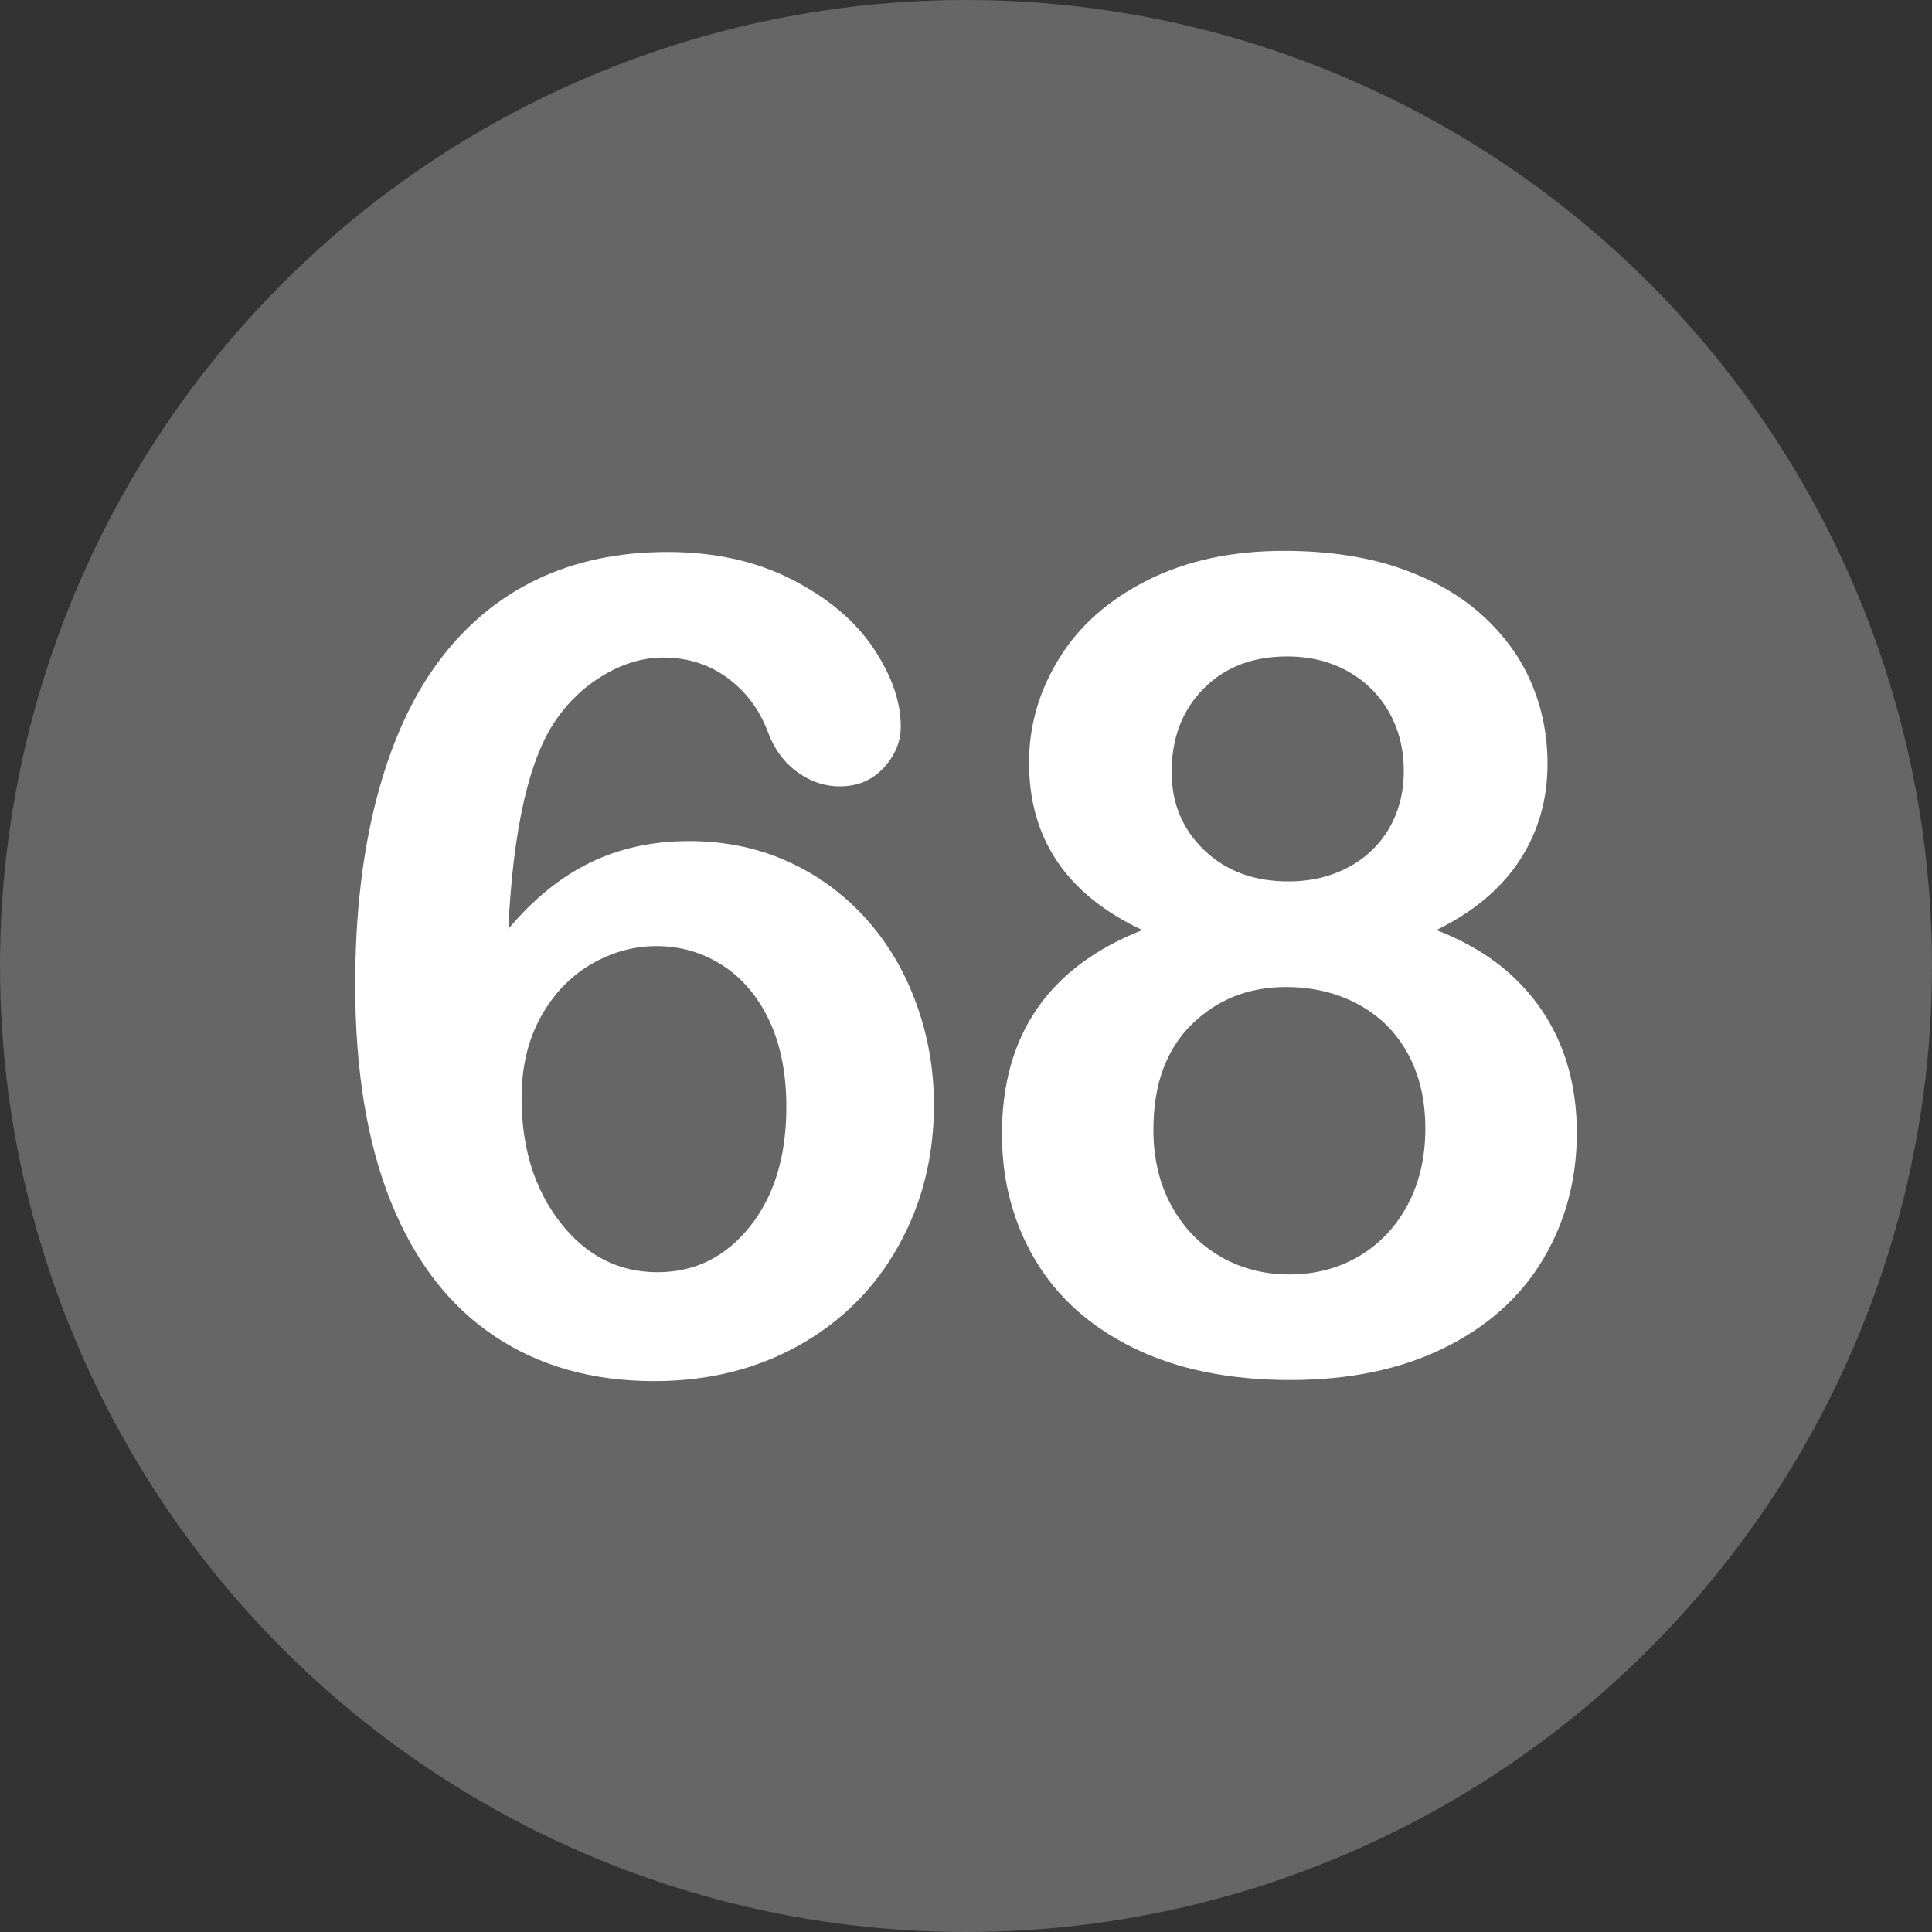 <svg id="Layer_2" height="512" viewBox="0 0 512 512" width="512" xmlns="http://www.w3.org/2000/svg" data-name="Layer 2"><rect x="0" y="0" width="512" height="512" fill="#333333" stroke="none"/><g id="Layer_1-2" data-name="Layer 1"><g id="_68" data-name="68"><circle cx="256" cy="256" fill="#666666" r="256"/><g fill="#fff"><path d="m134.708 246.186c6.64-7.91 13.866-13.77 21.68-17.578 7.812-3.809 16.553-5.713 26.221-5.713 9.276 0 17.846 1.735 25.708 5.2 7.86 3.468 14.745 8.4 20.654 14.795 5.907 6.397 10.474 13.941 13.696 22.632 3.223 8.693 4.834 17.775 4.834 27.246 0 13.77-3.149 26.271-9.448 37.5-6.299 11.231-15.088 19.995-26.367 26.294s-24.049 9.448-38.306 9.448c-16.406 0-30.567-4.003-42.48-12.012-11.916-8.006-21.021-19.849-27.319-35.522s-9.448-34.838-9.448-57.495c0-18.457 1.904-34.959 5.713-49.512 3.809-14.55 9.276-26.609 16.406-36.182 7.127-9.569 15.77-16.795 25.928-21.68 10.155-4.882 21.728-7.324 34.717-7.324 12.499 0 23.511 2.442 33.032 7.324 9.521 4.885 16.699 10.938 21.533 18.164 4.834 7.229 7.251 14.161 7.251 20.801 0 4.006-1.515 7.643-4.541 10.913-3.028 3.273-6.885 4.907-11.572 4.907-4.102 0-7.91-1.293-11.426-3.882-3.516-2.586-6.104-6.175-7.764-10.767-2.248-5.859-5.812-10.569-10.693-14.136-4.884-3.563-10.547-5.347-16.992-5.347-5.177 0-10.327 1.49-15.454 4.468-5.127 2.98-9.448 7.009-12.964 12.085-7.13 10.353-11.33 28.81-12.598 55.371zm39.551 90.967c9.862 0 18.018-4.028 24.463-12.085s9.668-18.626 9.668-31.714c0-8.885-1.515-16.527-4.541-22.925-3.028-6.395-7.178-11.279-12.451-14.648s-11.085-5.054-17.432-5.054c-6.056 0-11.842 1.611-17.358 4.834-5.519 3.223-9.961 7.888-13.33 13.989-3.369 6.104-5.054 13.257-5.054 21.46 0 13.184 3.417 24.17 10.254 32.959 6.834 8.789 15.429 13.184 25.781 13.184z"/><path d="m272.702 202.094c0-9.764 2.659-18.97 7.983-27.612 5.321-8.643 13.133-15.55 23.438-20.728 10.302-5.175 22.339-7.764 36.108-7.764 11.62 0 21.826 1.516 30.615 4.541 8.789 3.028 16.113 7.203 21.973 12.524 5.859 5.324 10.203 11.33 13.037 18.018 2.831 6.69 4.248 13.795 4.248 21.313 0 9.572-2.468 18.116-7.397 25.635-4.933 7.521-12.282 13.674-22.046 18.457 8.299 3.223 15.184 7.448 20.654 12.671 5.468 5.226 9.595 11.279 12.378 18.164s4.175 14.527 4.175 22.925c0 12.305-2.98 23.463-8.936 33.472-5.958 10.012-14.699 17.849-26.221 23.511-11.524 5.662-25.1 8.496-40.723 8.496-16.212 0-30.08-2.834-41.602-8.496-11.524-5.662-20.215-13.451-26.074-23.364-5.859-9.91-8.789-21.021-8.789-33.325 0-26.269 12.4-44.286 37.207-54.053-20.021-9.375-30.029-24.17-30.029-44.385zm105.029 96.973c0-7.617-1.563-14.257-4.688-19.922-3.127-5.662-7.521-10.009-13.184-13.037-5.665-3.025-12.012-4.541-19.043-4.541-9.961 0-18.311 3.321-25.049 9.961-6.738 6.643-10.107 15.919-10.107 27.832 0 7.617 1.586 14.333 4.761 20.142 3.172 5.812 7.493 10.305 12.964 13.477 5.468 3.175 11.572 4.761 18.311 4.761 6.834 0 12.986-1.611 18.457-4.834 5.468-3.223 9.764-7.764 12.891-13.623 3.124-5.859 4.688-12.598 4.688-20.215zm-36.621-125.098c-9.181 0-16.578 2.856-22.192 8.569-5.617 5.713-8.423 13.062-8.423 22.046 0 8.302 2.879 15.212 8.643 20.728 5.761 5.519 13.184 8.276 22.266 8.276 4.589 0 8.764-.732 12.524-2.197 3.758-1.465 6.98-3.49 9.668-6.079 2.685-2.586 4.761-5.662 6.226-9.229 1.465-3.563 2.197-7.493 2.197-11.792 0-5.761-1.296-10.936-3.882-15.527-2.589-4.589-6.226-8.203-10.913-10.84s-10.06-3.955-16.113-3.955z"/></g></g></g></svg>